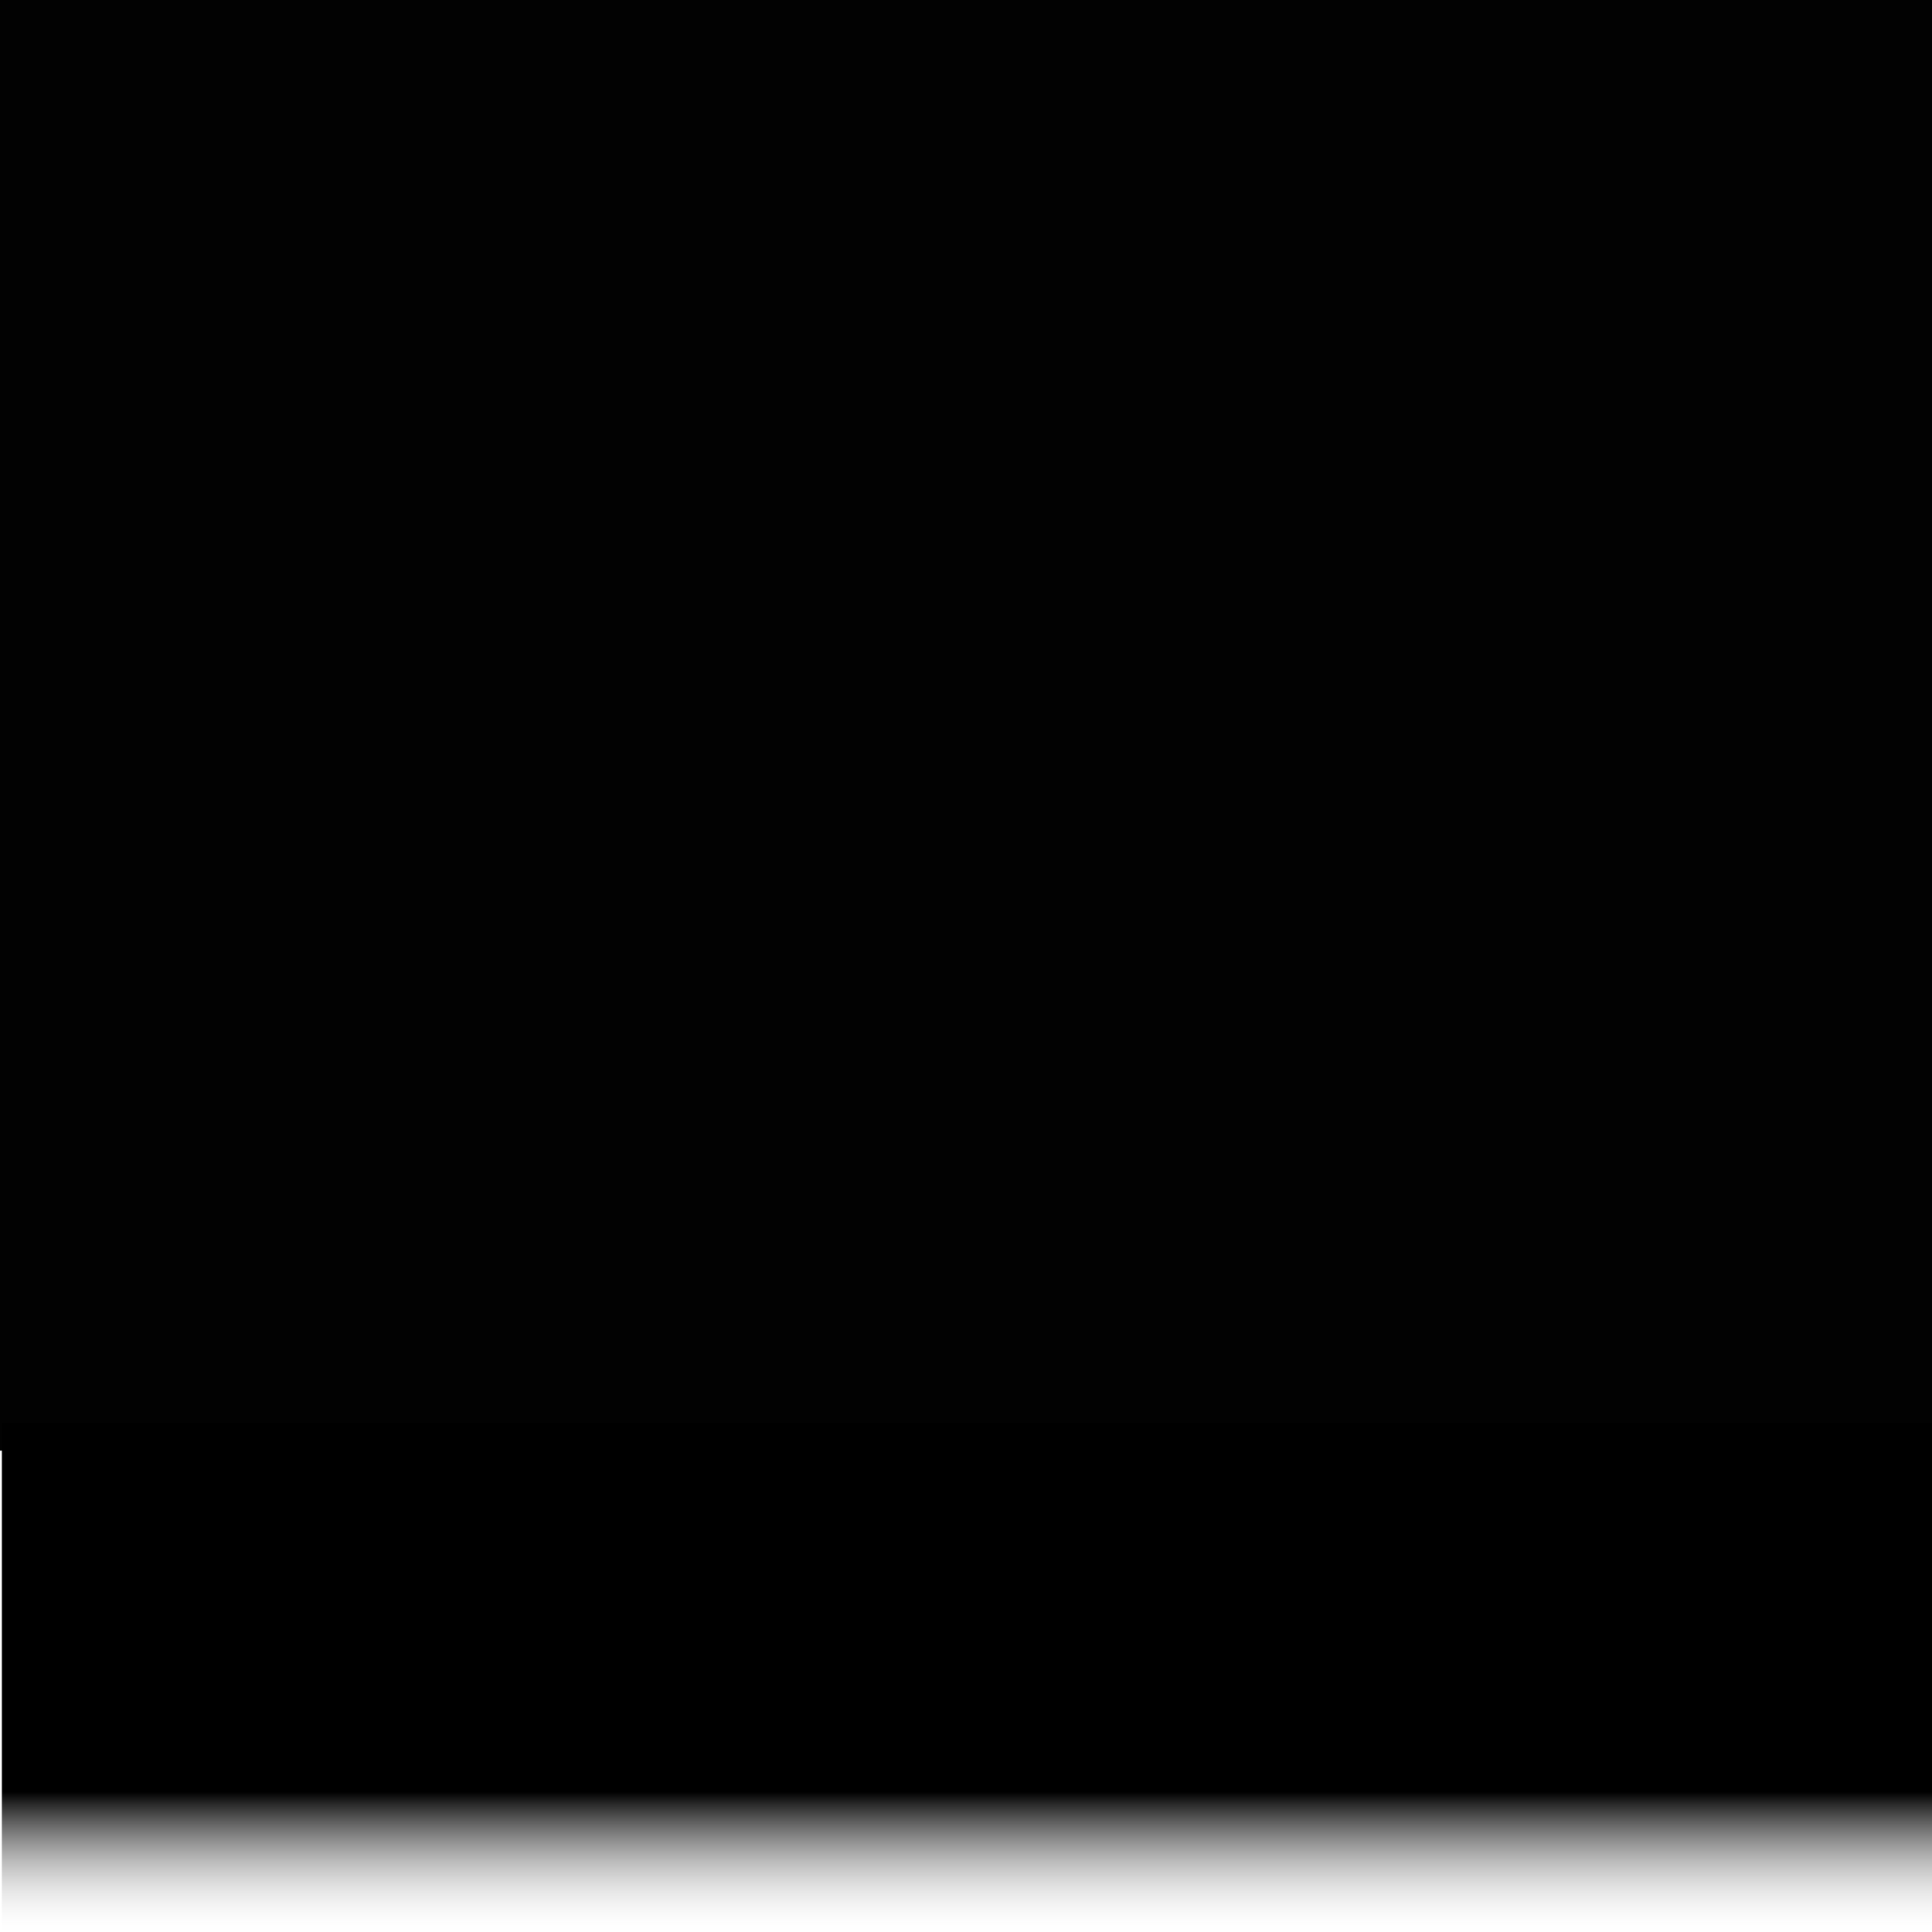 <?xml version="1.0" encoding="UTF-8" standalone="no"?>
<!-- Created with Inkscape (http://www.inkscape.org/) -->

<svg
   xmlns:dc="http://purl.org/dc/elements/1.1/"
   xmlns:cc="http://creativecommons.org/ns#"
   xmlns:rdf="http://www.w3.org/1999/02/22-rdf-syntax-ns#"
   xmlns:svg="http://www.w3.org/2000/svg"
   xmlns="http://www.w3.org/2000/svg"
   xmlns:xlink="http://www.w3.org/1999/xlink"
   xmlns:sodipodi="http://sodipodi.sourceforge.net/DTD/sodipodi-0.dtd"
   xmlns:inkscape="http://www.inkscape.org/namespaces/inkscape"
   width="3000"
   height="3000"
   version="1.1"
   viewBox="0 0 793.75 793.75"
   id="svg15"
   sodipodi:docname="transpaMask.svg"
   inkscape:version="0.92.3 (2405546, 2018-03-11)">
  <sodipodi:namedview
     pagecolor="#ffffff"
     bordercolor="#666666"
     borderopacity="1"
     objecttolerance="10"
     gridtolerance="10"
     guidetolerance="10"
     inkscape:pageopacity="0"
     inkscape:pageshadow="2"
     inkscape:window-width="2495"
     inkscape:window-height="1417"
     id="namedview17"
     showgrid="false"
     inkscape:zoom="0.396"
     inkscape:cx="1089.6465"
     inkscape:cy="1500"
     inkscape:window-x="1977"
     inkscape:window-y="-8"
     inkscape:window-maximized="1"
     inkscape:current-layer="svg15"
     units="px" />
  <defs
     id="defs7">
    <linearGradient
       gradientUnits="userSpaceOnUse"
       gradientTransform="matrix(0.758,0,0,0.985,87.573,-294.81)"
       y2="84.284"
       y1="144.805"
       x2="141.36"
       x1="141.36"
       id="linearGradient835"
       spreadMethod="pad">
      <stop
         id="stop831"
         offset="0" />
      <stop
         id="stop833"
         offset="1"
         stop-opacity="0"
         stop-color="#fff" />
    </linearGradient>
    <linearGradient
       id="linearGradient879"
       x1="141.36"
       x2="213.18"
       y1="192.68"
       y2="192.68"
       gradientTransform="matrix(0.989,0,0,0.985,87.747,-294.81)"
       gradientUnits="userSpaceOnUse">
      <stop
         offset="0"
         id="stop875"
         style="stop-color:#000000;stop-opacity:0.939" />
      <stop
         stop-color="#fff"
         stop-opacity="0"
         offset="1"
         id="stop877" />
    </linearGradient>
    <linearGradient
       gradientUnits="userSpaceOnUse"
       gradientTransform="matrix(0.989,0,0,0.985,87.747,-294.81)"
       y2="192.68"
       y1="192.68"
       x2="213.18"
       x1="141.36"
       id="linearGradient1376">
      <stop
         id="stop824"
         offset="0" />
      <stop
         id="stop826"
         offset="1"
         stop-opacity="0"
         stop-color="#fff" />
    </linearGradient>
    <linearGradient
       id="linearGradient1376-4"
       x1="141.36"
       x2="141.36"
       y1="144.805"
       y2="84.284"
       gradientTransform="matrix(0.758,0,0,0.985,87.573,-294.81)"
       gradientUnits="userSpaceOnUse"
       xlink:href="#linearGradient1376">
      <stop
         offset="0"
         id="stop2" />
      <stop
         stop-color="#fff"
         stop-opacity="0"
         offset="1"
         id="stop4" />
    </linearGradient>
    <linearGradient
       inkscape:collect="always"
       xlink:href="#linearGradient1376-4"
       id="linearGradient831"
       gradientUnits="userSpaceOnUse"
       gradientTransform="matrix(3.471,0,0,0.98,-735.565,-878.165)"
       x1="141.36"
       y1="144.805"
       x2="141.36"
       y2="84.284" />
  </defs>
  <g
     id="g895">
    <rect
       style="fill:url(#linearGradient831);fill-opacity:1;stroke-width:1.87"
       id="rect829"
       ry="0"
       height="208.353"
       width="793.536"
       y="-793.082"
       x="-794.311"
       transform="scale(-1)" />
    <rect
       y="0"
       x="0"
       height="595.981"
       width="794.418"
       id="rect889"
       style="fill:#000000;fill-opacity:0.99;stroke:none;stroke-width:0.551;stroke-miterlimit:4;stroke-dasharray:none;stroke-opacity:1" />
  </g>
</svg>
